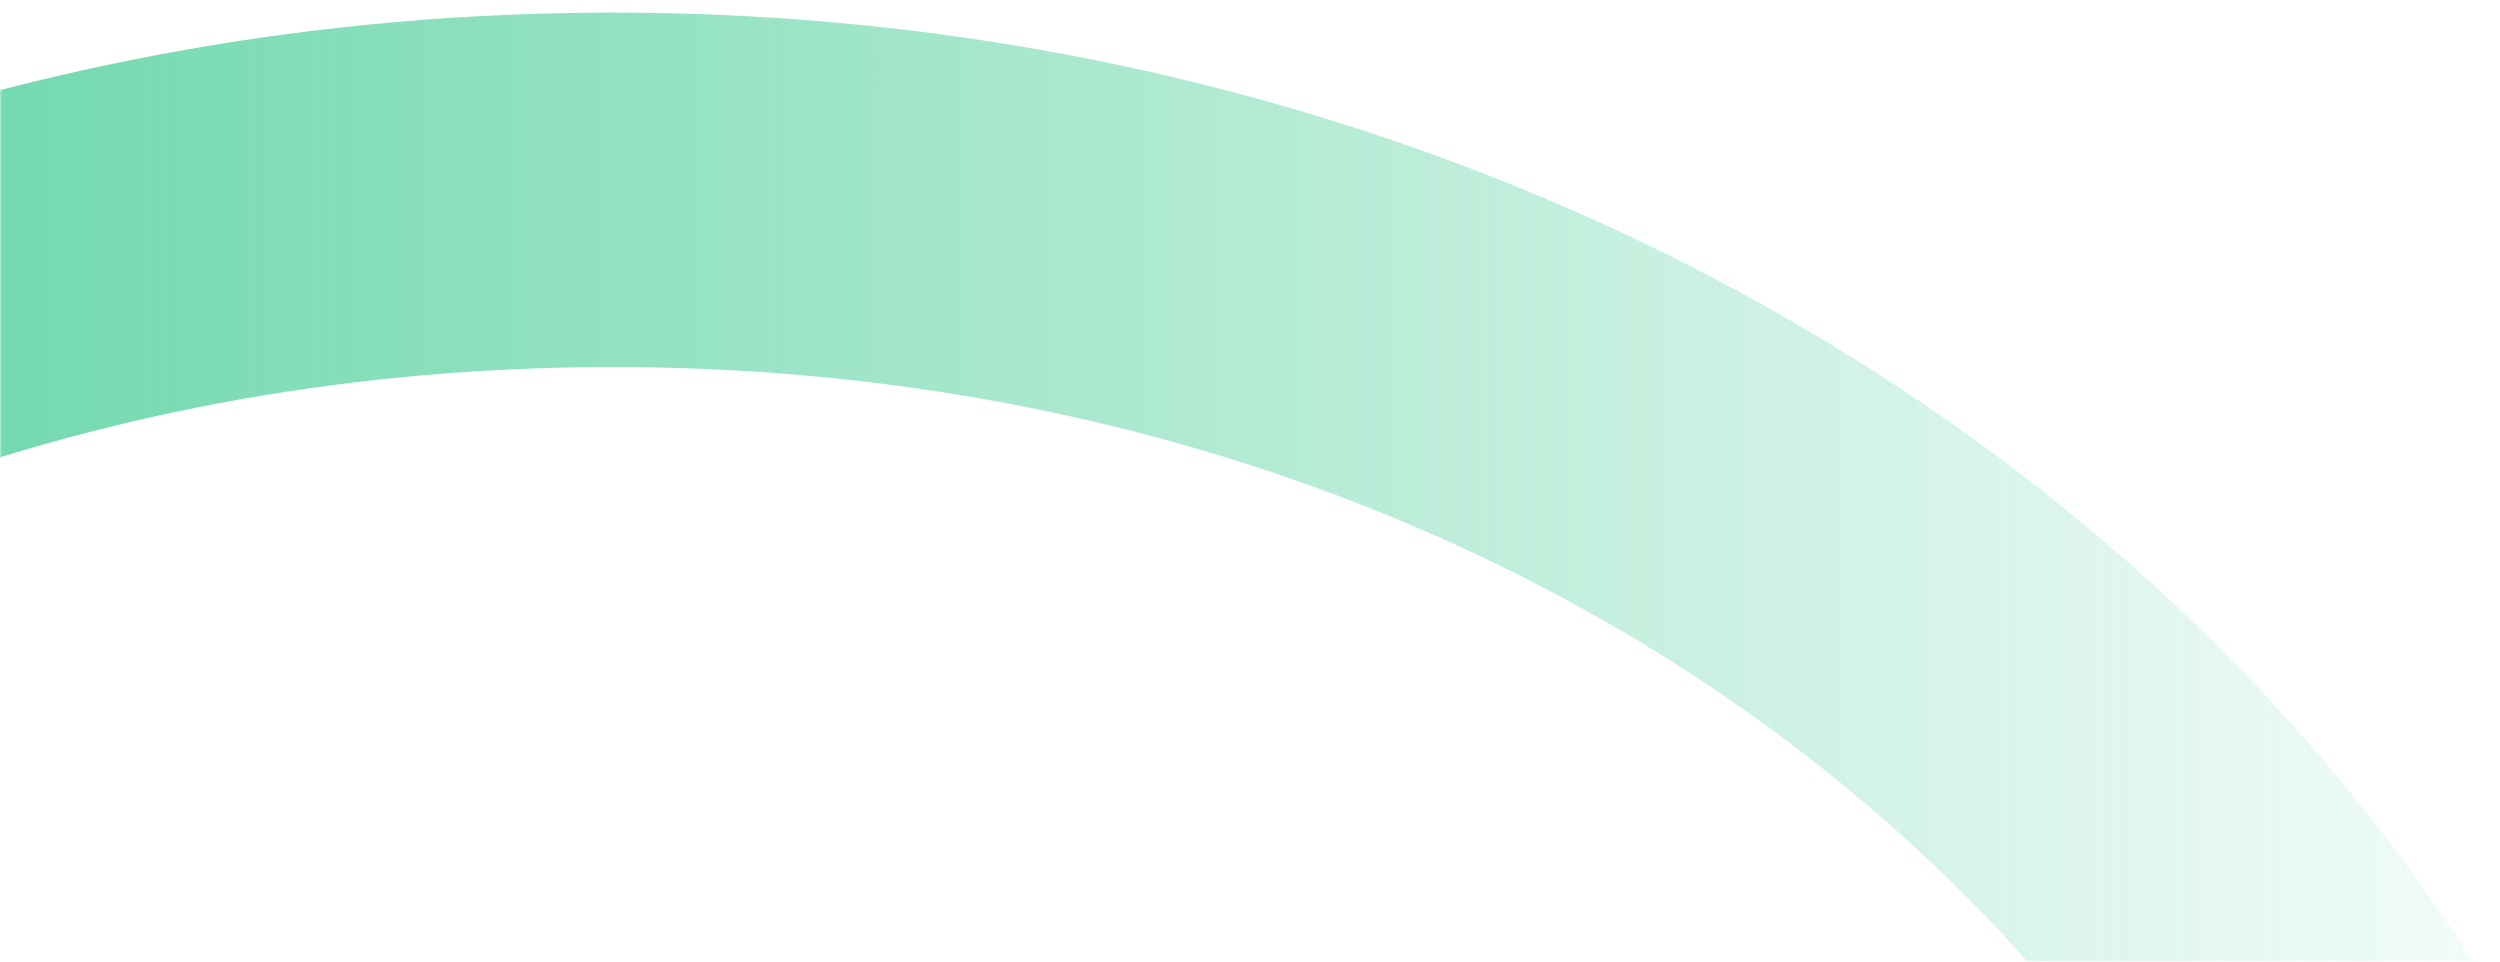 <svg xmlns="http://www.w3.org/2000/svg" width="663" height="255" viewBox="0 0 663 255" fill="none"><mask id="mask0_54_1580" style="mask-type:alpha" maskUnits="userSpaceOnUse" x="0" y="0" width="663" height="255"><rect width="663" height="255" fill="#26C485"></rect></mask><g mask="url(#mask0_54_1580)"><path fill-rule="evenodd" clip-rule="evenodd" d="M632 490.767C632 285.818 435.057 97.34 162.5 97.34C-110.057 97.34 -307 285.818 -307 490.767C-307 695.717 -110.057 884.195 162.5 884.195C435.057 884.195 632 695.717 632 490.767ZM726 490.767C726 221.569 473.712 3.34 162.5 3.34C-148.712 3.34 -401 221.569 -401 490.767C-401 759.966 -148.712 978.195 162.5 978.195C473.712 978.195 726 759.966 726 490.767Z" fill="url(#paint0_linear_54_1580)"></path></g><defs><linearGradient id="paint0_linear_54_1580" x1="-401" y1="490.767" x2="726" y2="490.767" gradientUnits="userSpaceOnUse"><stop stop-color="#26C485"></stop><stop offset="1" stop-color="#26C485" stop-opacity="0"></stop></linearGradient></defs></svg>